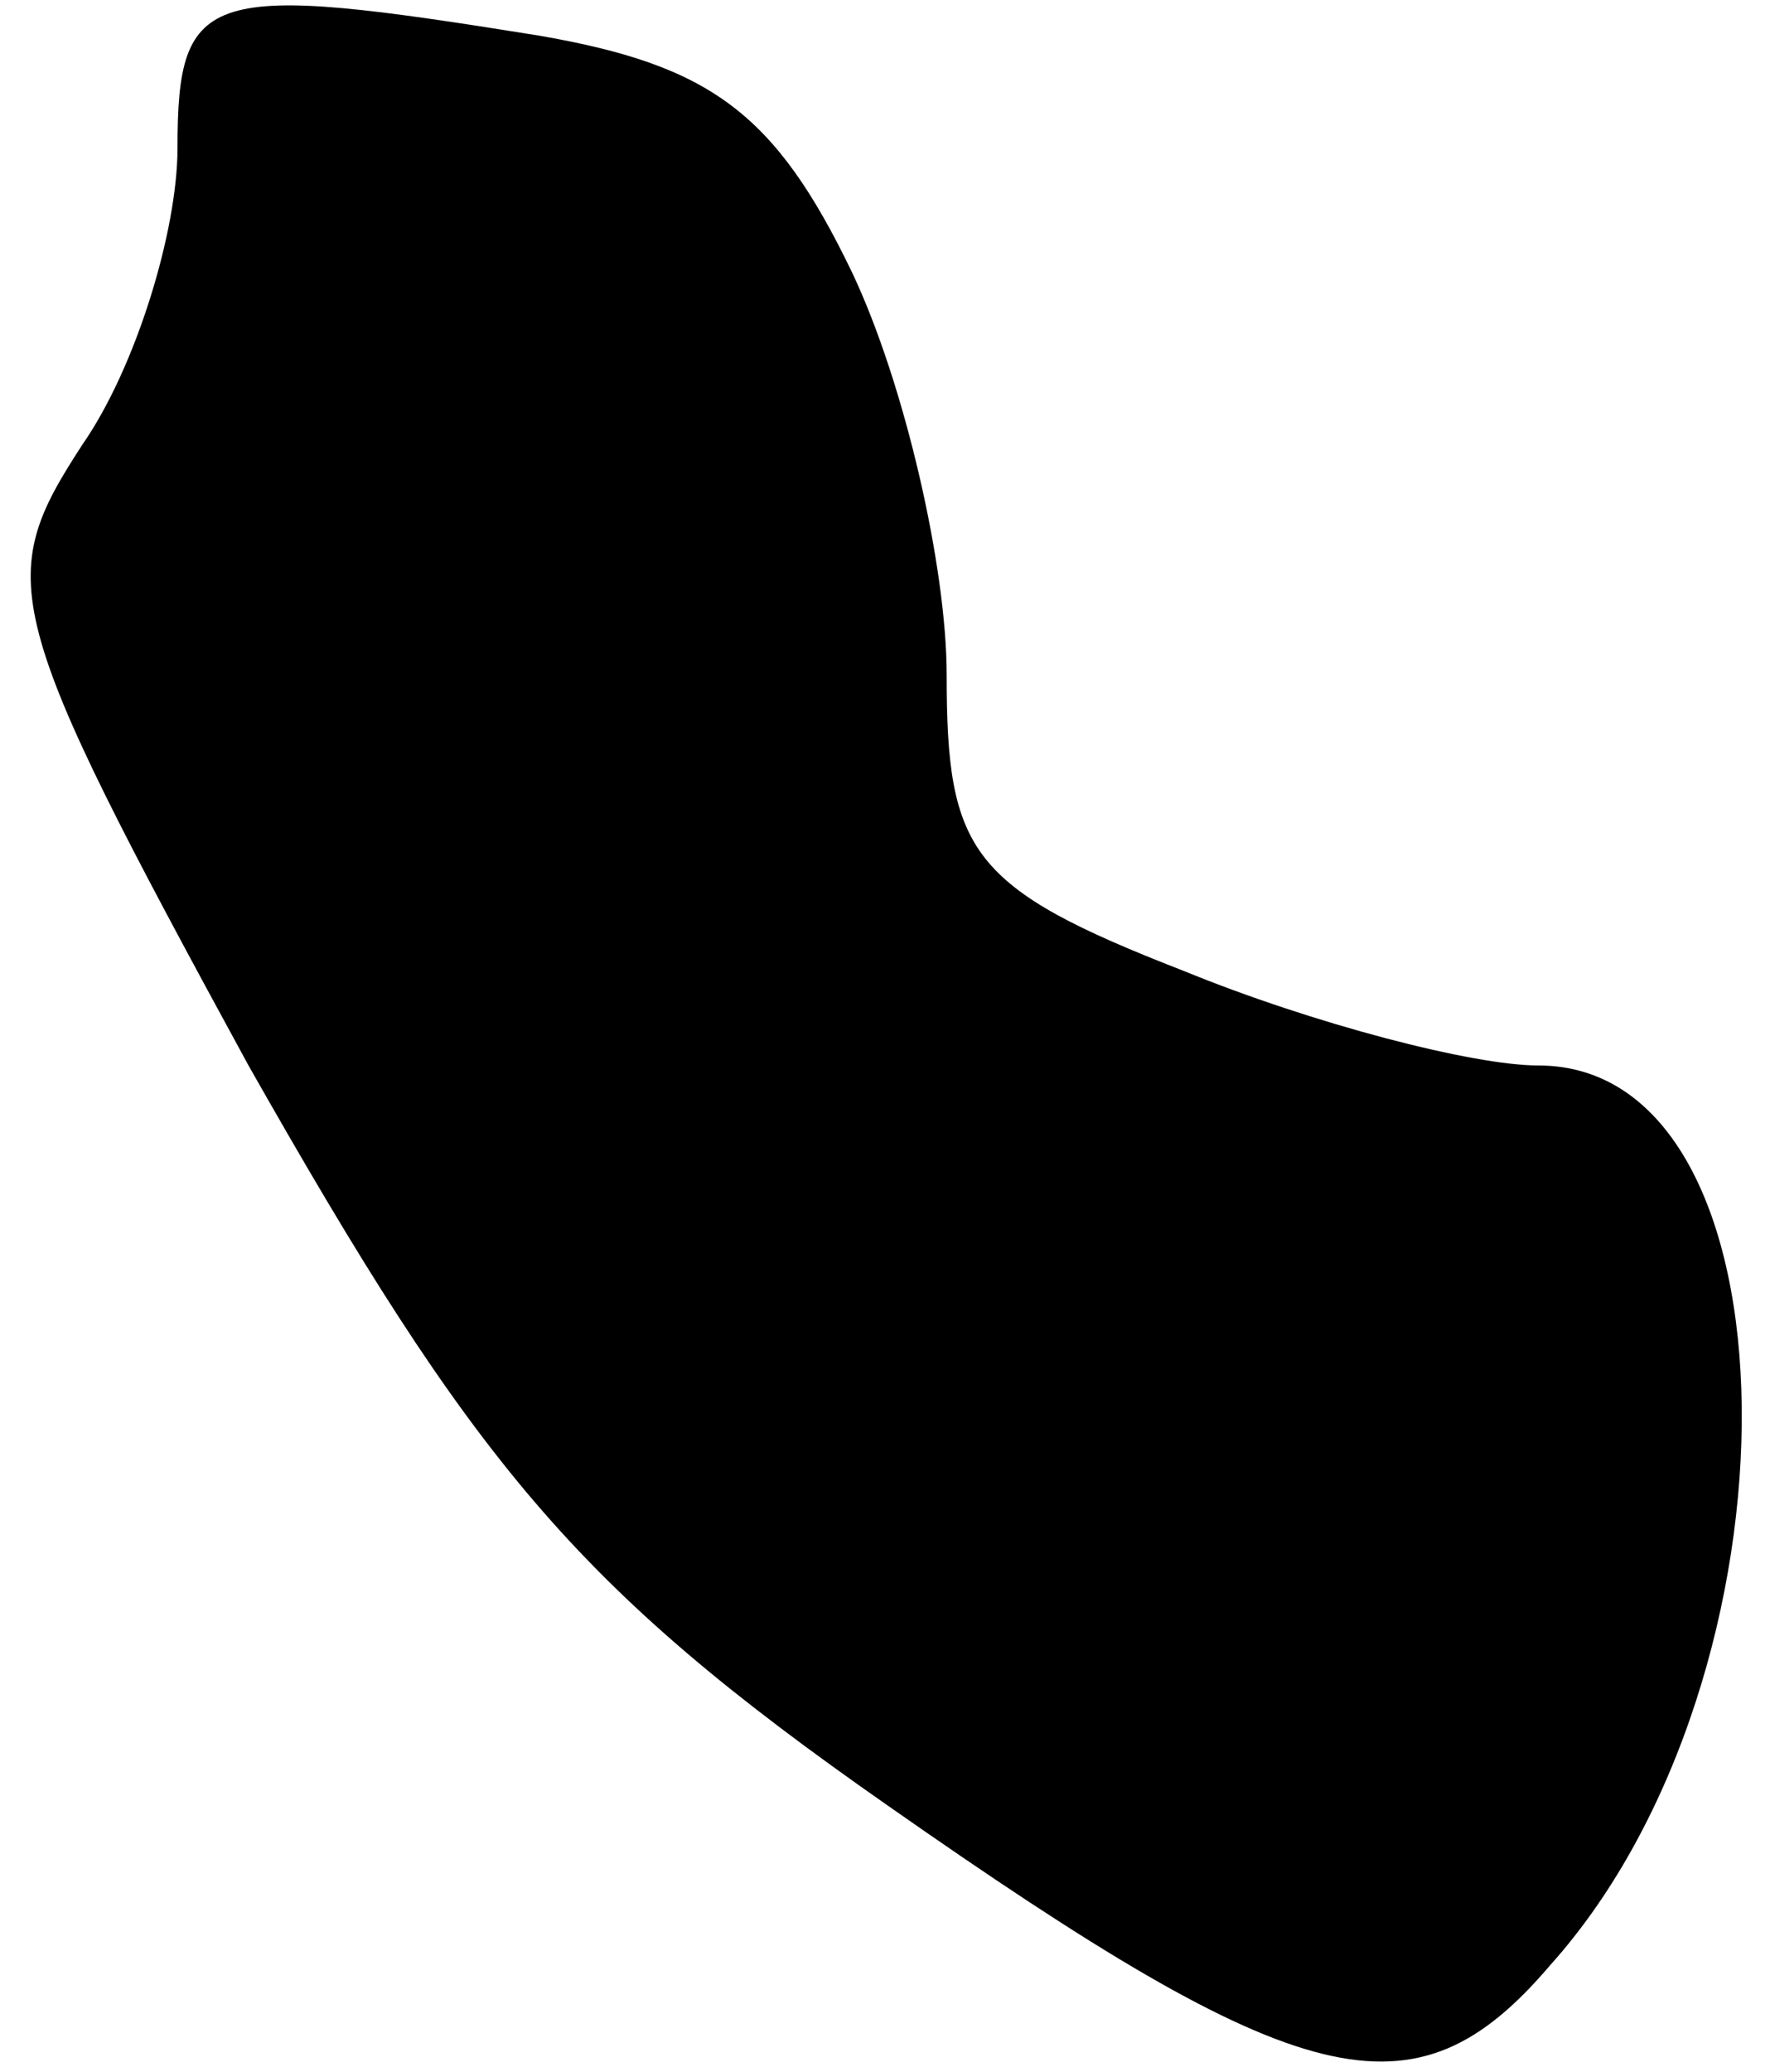 <?xml version="1.0" standalone="no"?>
<!DOCTYPE svg PUBLIC "-//W3C//DTD SVG 20010904//EN"
 "http://www.w3.org/TR/2001/REC-SVG-20010904/DTD/svg10.dtd">
<svg version="1.0" xmlns="http://www.w3.org/2000/svg"
 width="30pt" height="35pt" viewBox="0 0 30 35"
 preserveAspectRatio="xMidYMid meet">
<g transform="translate(0,35) scale(0.1,-0.1)"
fill="#000000" stroke="none">
<path fill="#000000" stroke="none" d="M30 325 c0 -14 -7 -37 -16 -50 -15 -23
-14 -28 28 -105 38 -67 55 -88 108 -125 70 -49 89 -54 112 -27 44 49 43 152
-2 152 -11 0 -38 7 -60 16 -36 14 -40 20 -40 50 0 18 -7 49 -16 68 -13 27 -24
35 -53 40 -56 9 -61 8 -61 -19z"/>
</g>
</svg>
